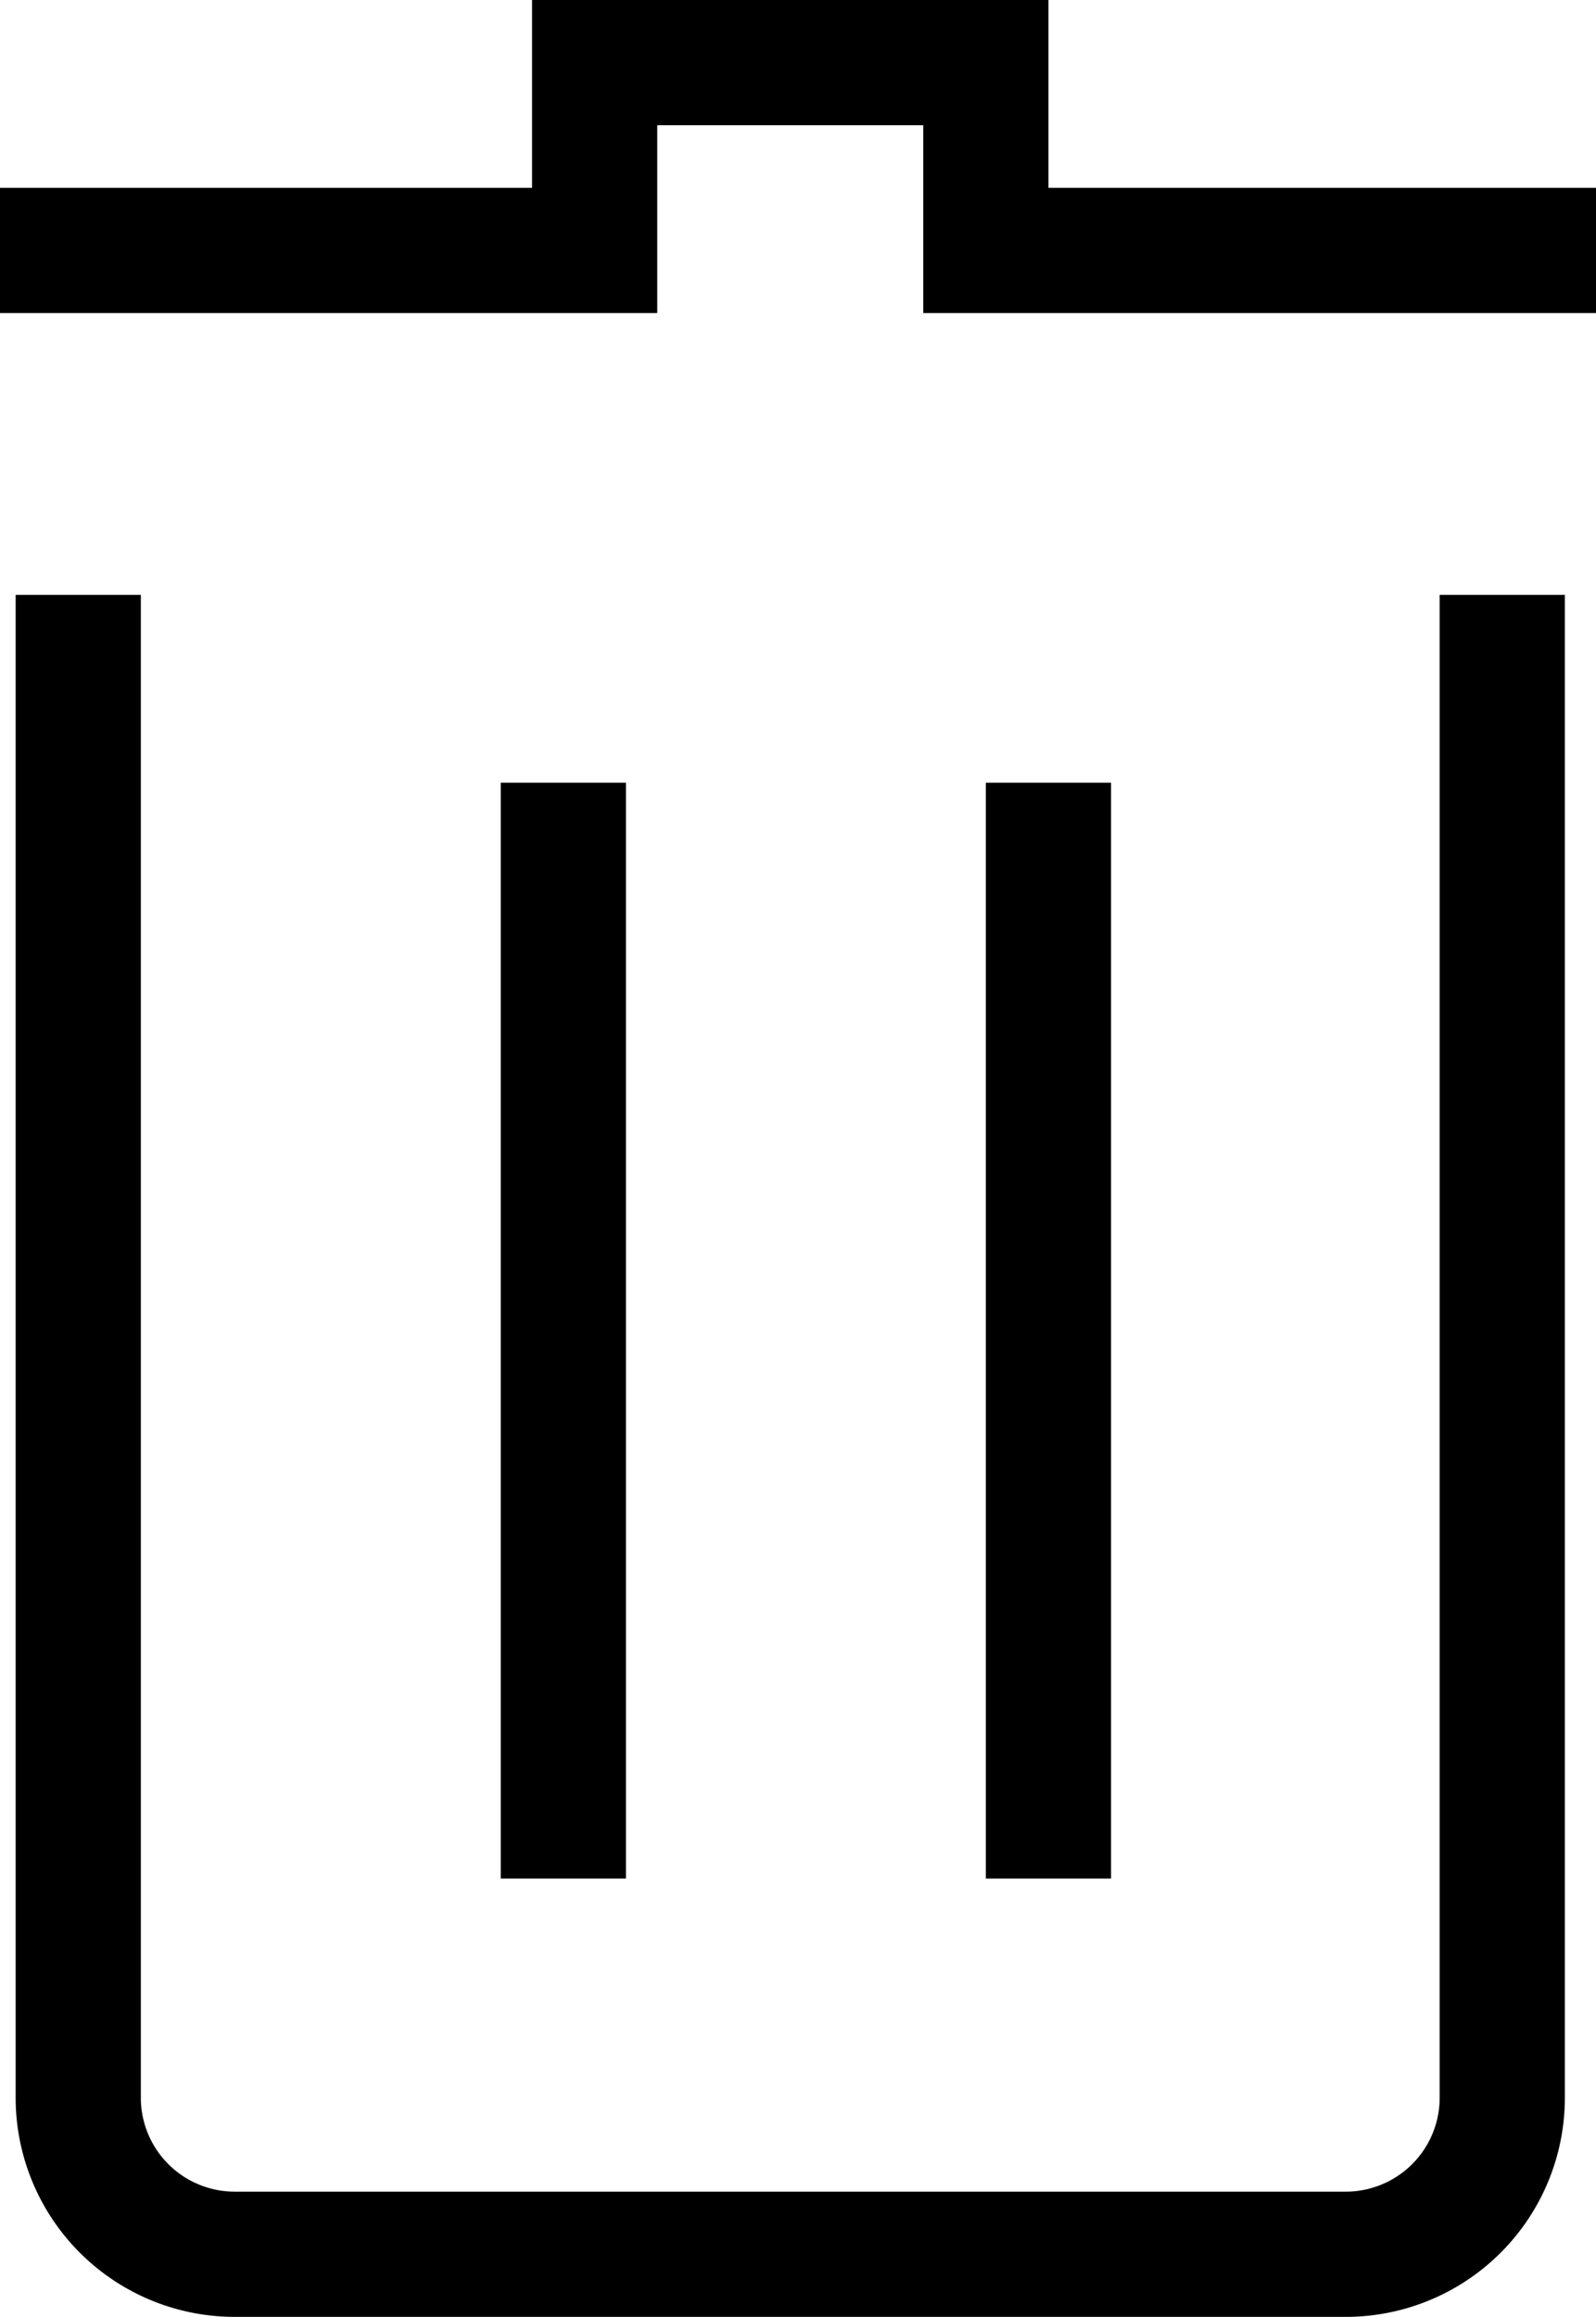 <svg xmlns="http://www.w3.org/2000/svg" viewBox="0 0 10.199 14.8">
  <defs>
    <style>
      .cls-1 {
        fill: none;
        stroke: #000;
        stroke-miterlimit: 10;
        stroke-width: 0.8px;
      }
    </style>
  </defs>
  <g id="Group_3139" data-name="Group 3139" transform="translate(0 -0.1)">
    <g id="Group_3137" data-name="Group 3137">
      <path id="Path_3455" data-name="Path 3455" class="cls-1" d="M10.2,1.7H6.3V.5H3.8V1.7H0"/>
      <path id="Path_3456" data-name="Path 3456" class="cls-1" d="M.5,3.9v9.6a1,1,0,0,0,1,1H8.6a1,1,0,0,0,1-1V3.9"/>
    </g>
    <g id="Group_3138" data-name="Group 3138">
      <line id="Line_4088" data-name="Line 4088" class="cls-1" y1="7" transform="translate(3.6 5.1)"/>
      <line id="Line_4089" data-name="Line 4089" class="cls-1" y1="7" transform="translate(6.7 5.1)"/>
    </g>
  </g>
</svg>
